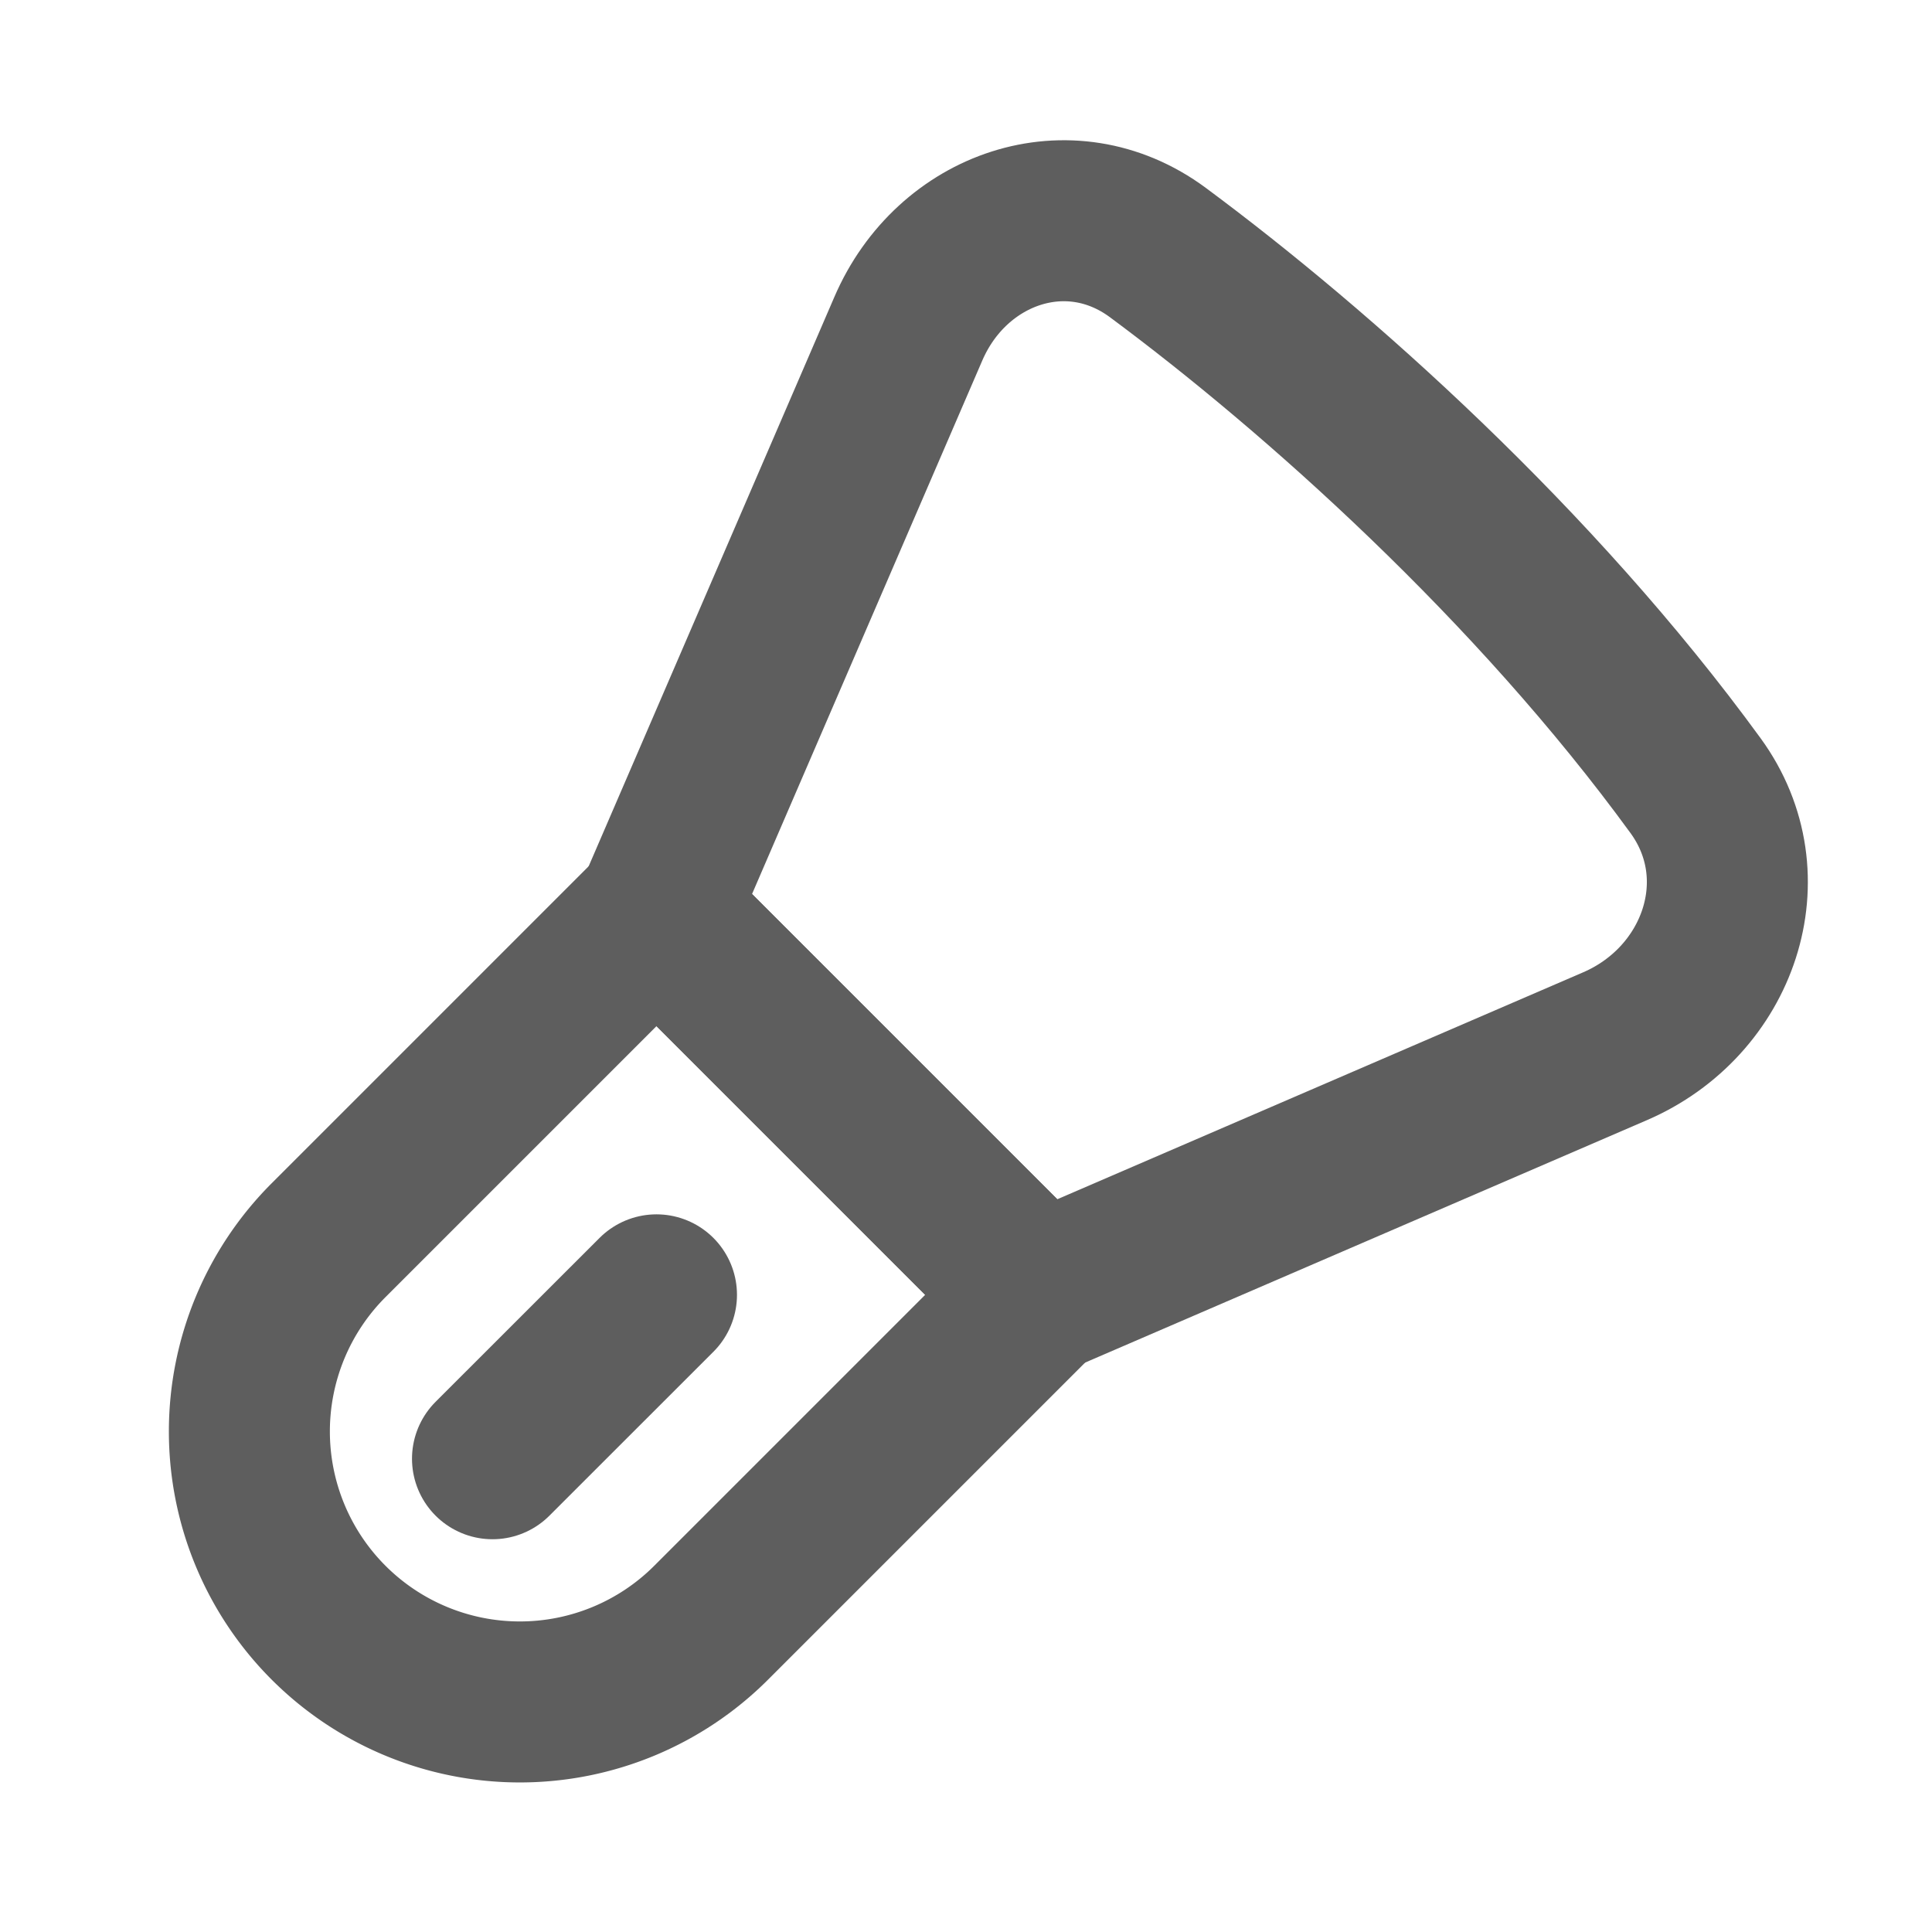 <svg width="80" height="80" fill="none" stroke="#5e5e5e" stroke-linecap="round" stroke-linejoin="round" stroke-width="2" viewBox="0 0 24 24" xmlns="http://www.w3.org/2000/svg">
  <path d="m8.155 11.333 4.752 4.752"></path>
  <path d="m8.155 11.333-4.073 4.073a3.36 3.36 0 1 0 4.752 4.752l4.073-4.073"></path>
  <path d="m8.155 16.085-2.037 2.036"></path>
  <path d="m12.906 16.085 7.156-3.088c1.29-.556 1.828-2.101 1.001-3.237-1.998-2.744-4.693-5.15-6.68-6.623-1.1-.814-2.56-.307-3.1.948l-3.128 7.248 4.752 4.752Z"></path>
</svg>